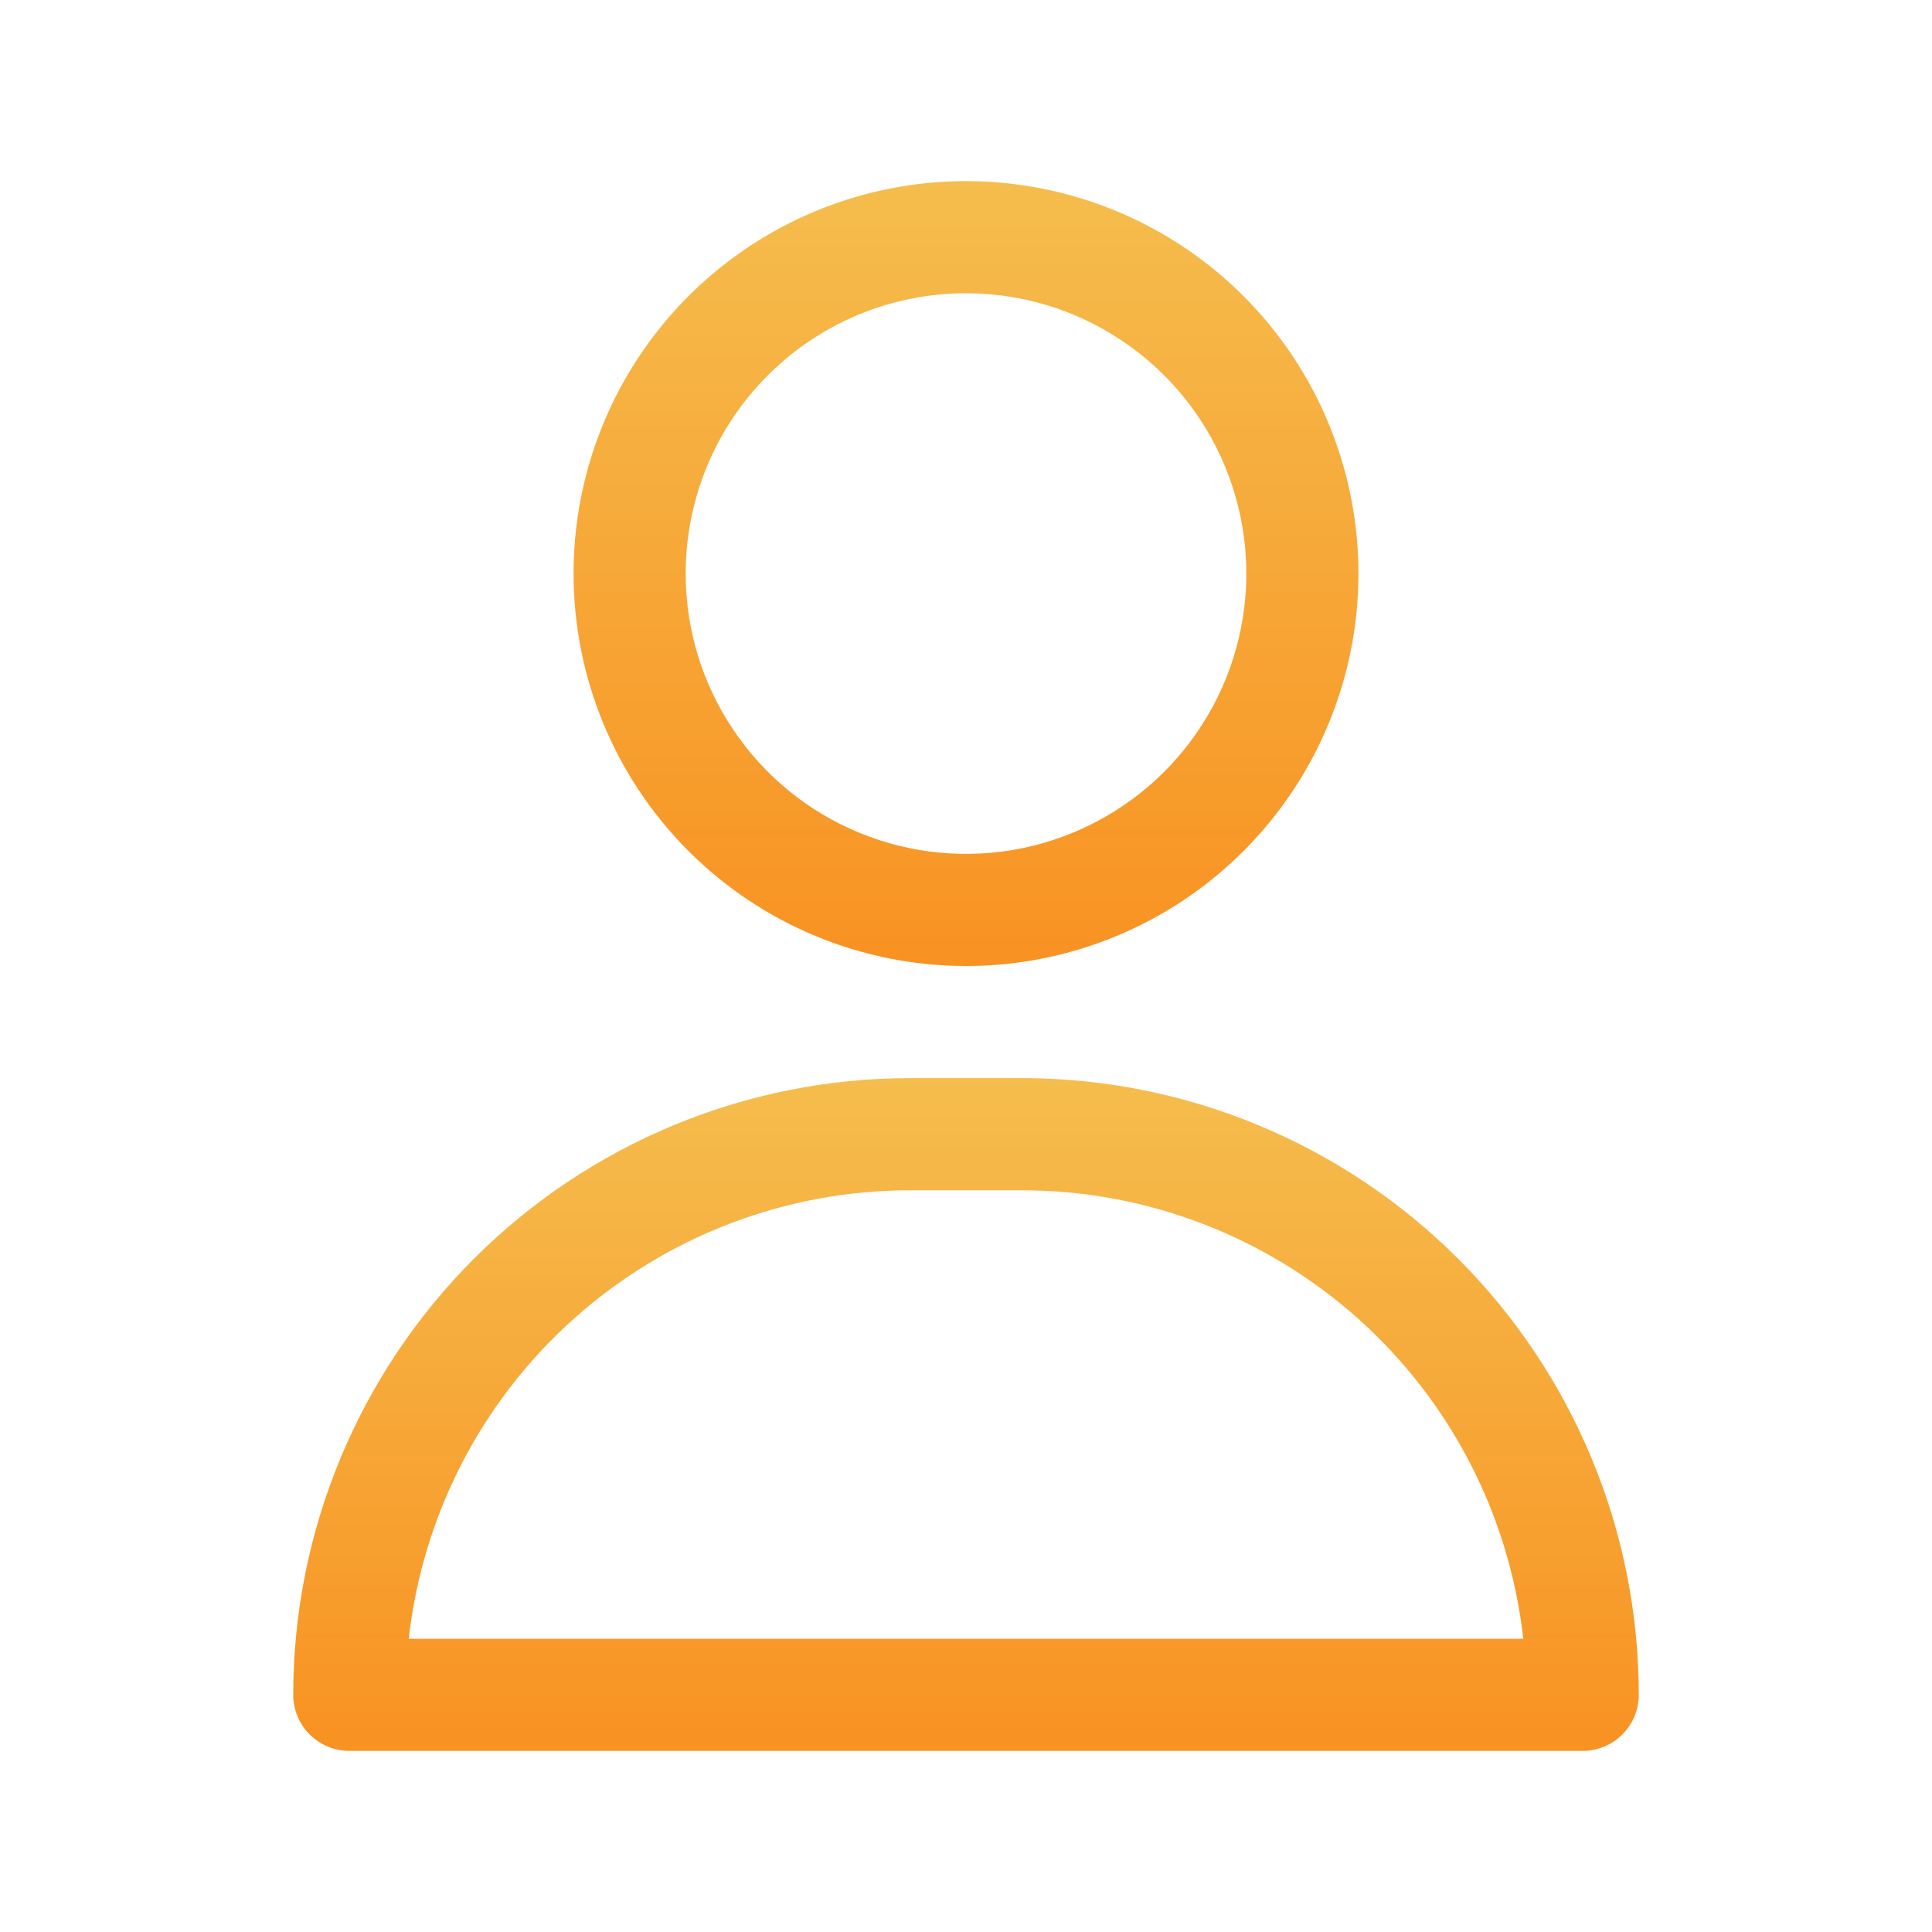 <svg width="32" height="32" viewBox="0 0 32 32" fill="none" xmlns="http://www.w3.org/2000/svg">
<path d="M16 16C17.286 16 18.542 15.619 19.611 14.905C20.68 14.19 21.513 13.175 22.005 11.987C22.497 10.8 22.626 9.493 22.375 8.232C22.124 6.971 21.505 5.813 20.596 4.904C19.687 3.995 18.529 3.376 17.268 3.125C16.007 2.874 14.7 3.003 13.513 3.495C12.325 3.987 11.31 4.82 10.595 5.889C9.881 6.958 9.5 8.214 9.5 9.5C9.5 11.224 10.185 12.877 11.404 14.096C12.623 15.315 14.276 16 16 16ZM16 4.857C16.918 4.857 17.816 5.129 18.579 5.64C19.343 6.15 19.938 6.875 20.289 7.723C20.641 8.572 20.733 9.505 20.554 10.406C20.375 11.306 19.932 12.134 19.283 12.783C18.634 13.432 17.806 13.874 16.906 14.054C16.005 14.233 15.072 14.141 14.223 13.789C13.375 13.438 12.65 12.843 12.14 12.079C11.629 11.316 11.357 10.418 11.357 9.5C11.357 8.269 11.846 7.088 12.717 6.217C13.588 5.346 14.769 4.857 16 4.857Z" fill="url(#paint0_linear_1_848)"/>
<path d="M16.929 17.857H15.072C12.363 17.857 9.765 18.934 7.849 20.849C5.934 22.765 4.857 25.363 4.857 28.072C4.857 28.318 4.955 28.554 5.129 28.728C5.304 28.902 5.54 29 5.786 29H26.215C26.461 29 26.697 28.902 26.871 28.728C27.045 28.554 27.143 28.318 27.143 28.072C27.143 25.363 26.067 22.765 24.151 20.849C22.236 18.934 19.638 17.857 16.929 17.857ZM6.77 27.143C6.999 25.101 7.971 23.214 9.503 21.844C11.034 20.474 13.017 19.715 15.072 19.715H16.929C18.984 19.715 20.966 20.474 22.498 21.844C24.029 23.214 25.002 25.101 25.23 27.143H6.77Z" fill="url(#paint1_linear_1_848)"/>
<defs>
<linearGradient id="paint0_linear_1_848" x1="16" y1="3" x2="16" y2="16" gradientUnits="userSpaceOnUse">
<stop stop-color="#F5BD4D"/>
<stop offset="1" stop-color="#F89222"/>
</linearGradient>
<linearGradient id="paint1_linear_1_848" x1="16" y1="17.857" x2="16" y2="29" gradientUnits="userSpaceOnUse">
<stop stop-color="#F5BD4D"/>
<stop offset="1" stop-color="#F89222"/>
</linearGradient>
</defs>
</svg>
